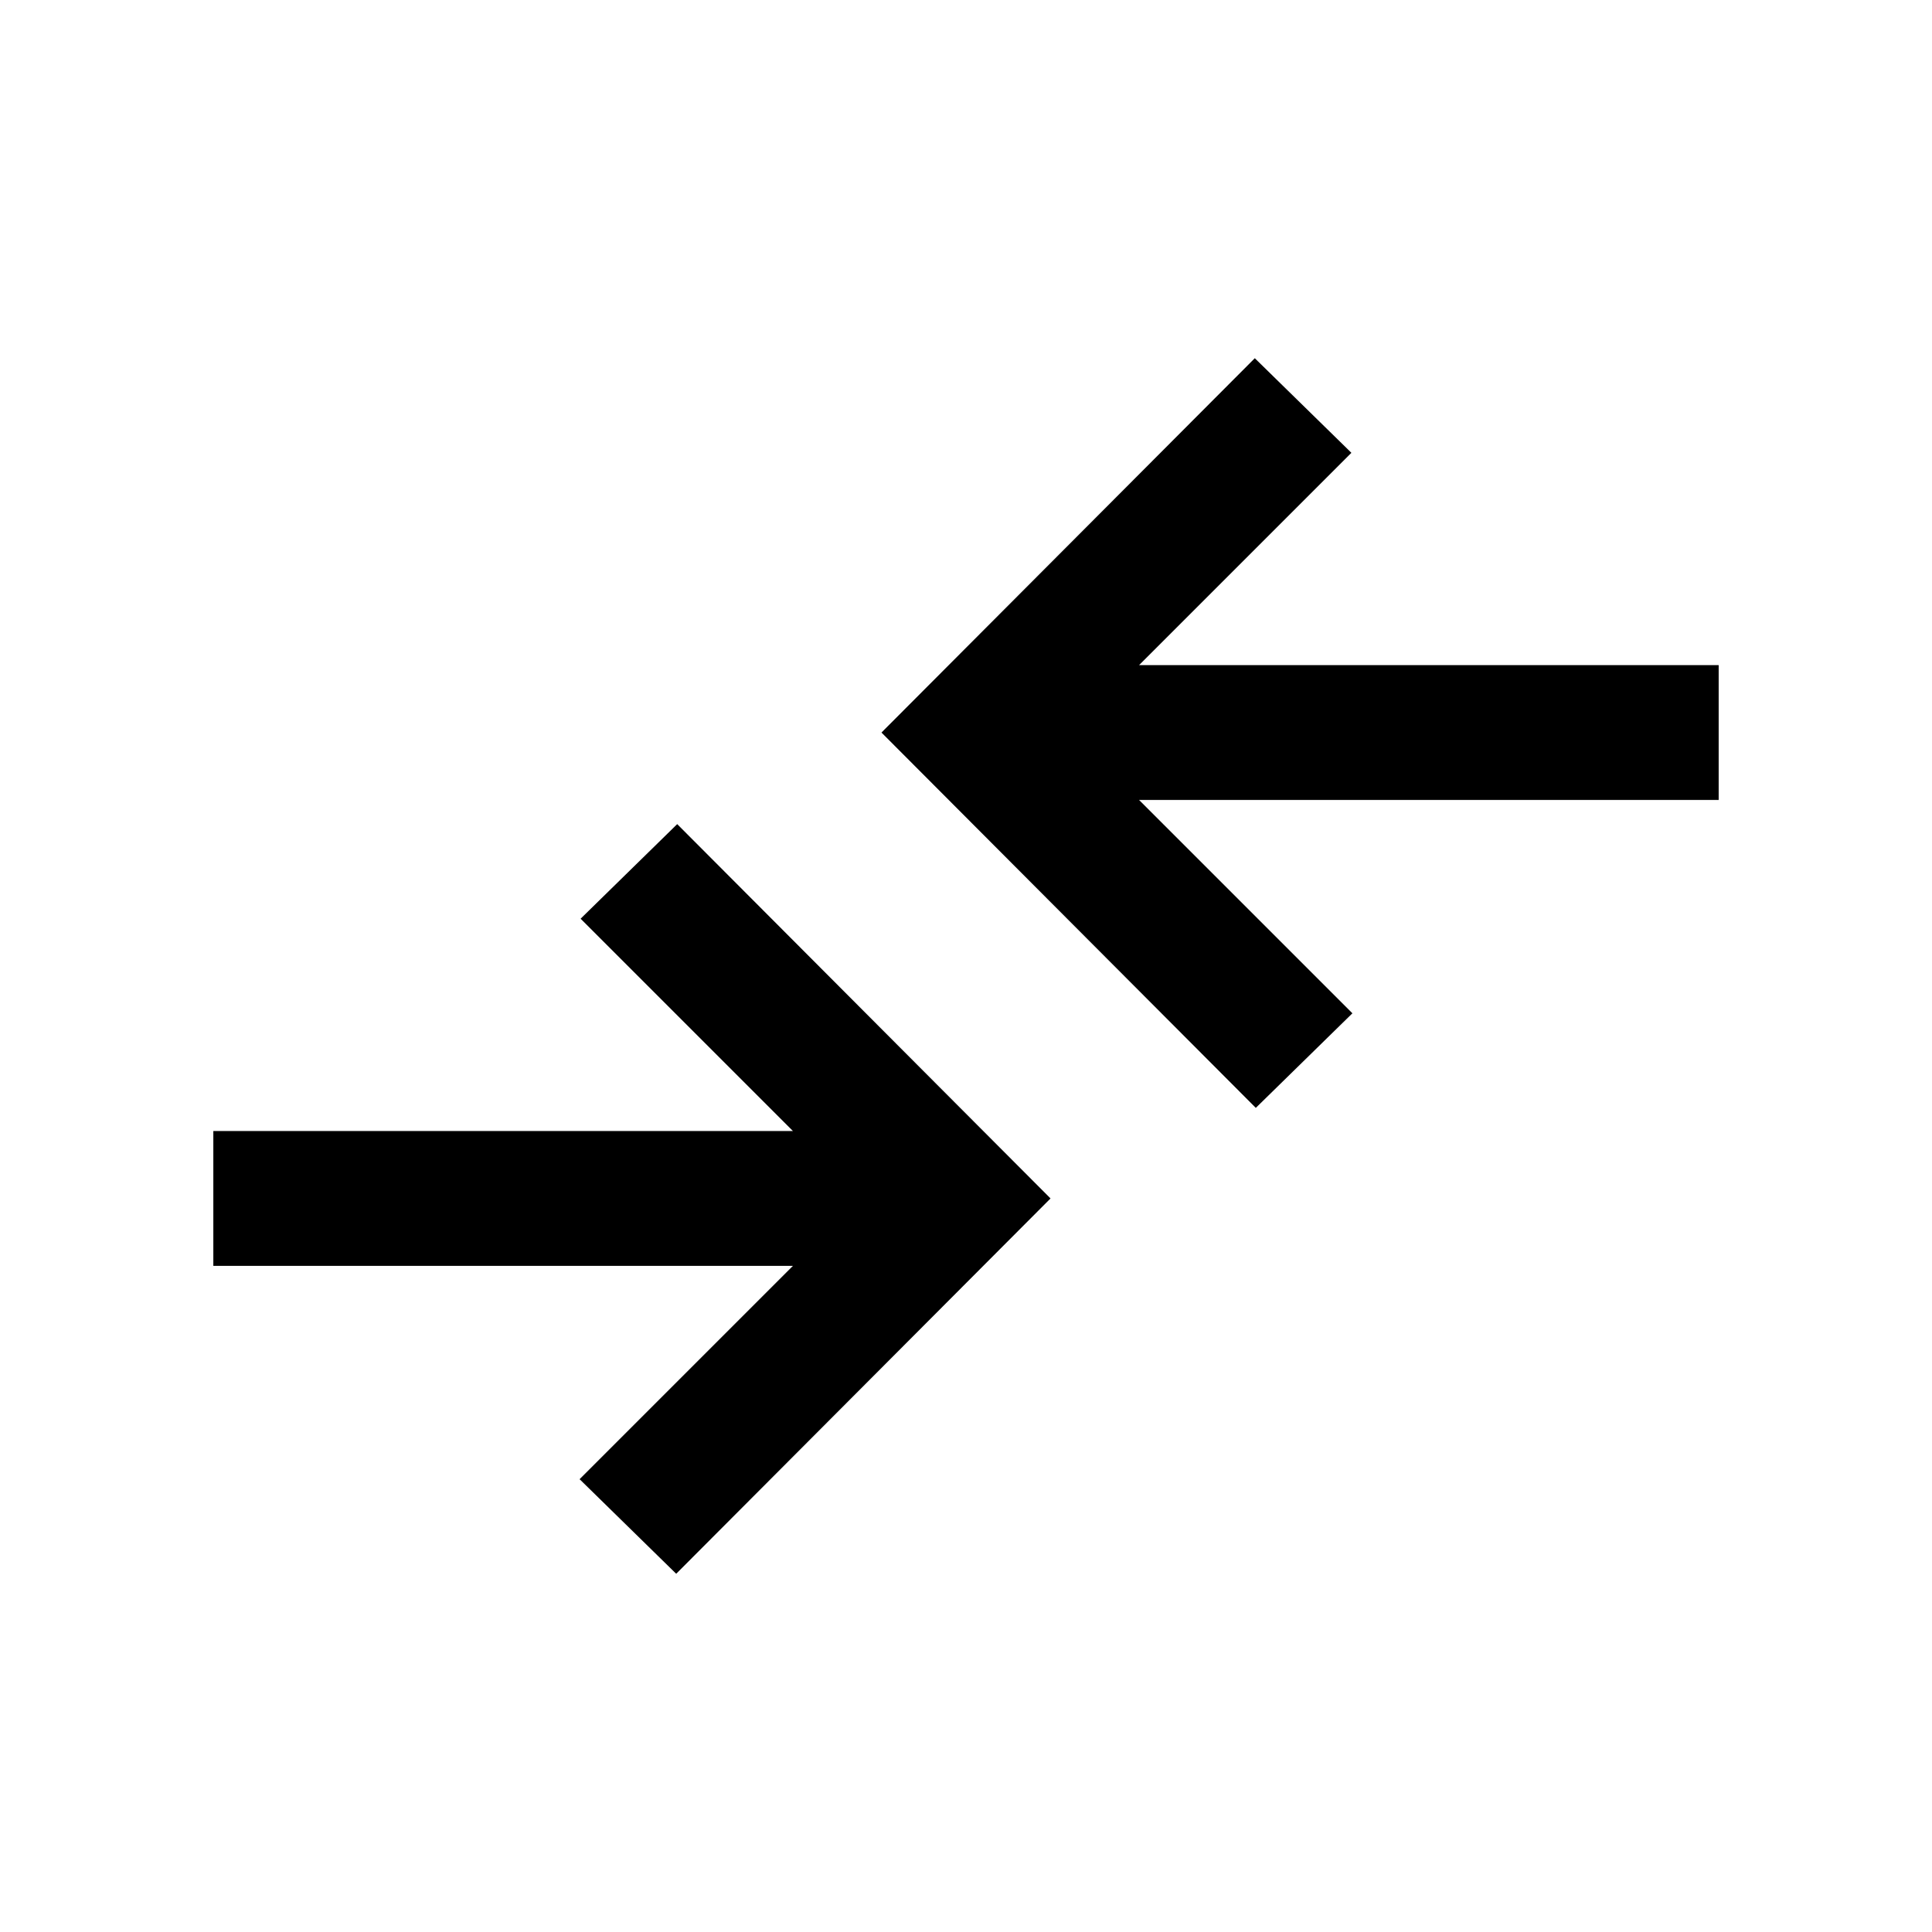 <svg xmlns="http://www.w3.org/2000/svg" height="20" viewBox="0 -960 960 960" width="20"><path d="m336-178-48-47 106-106H106v-67h288L288.5-503.5l48-47 185.5 186L336-178Zm288-231.5L438-596l185.5-186 48 47L566-629.5h288v67H566l106 106-48 47Z"/></svg>